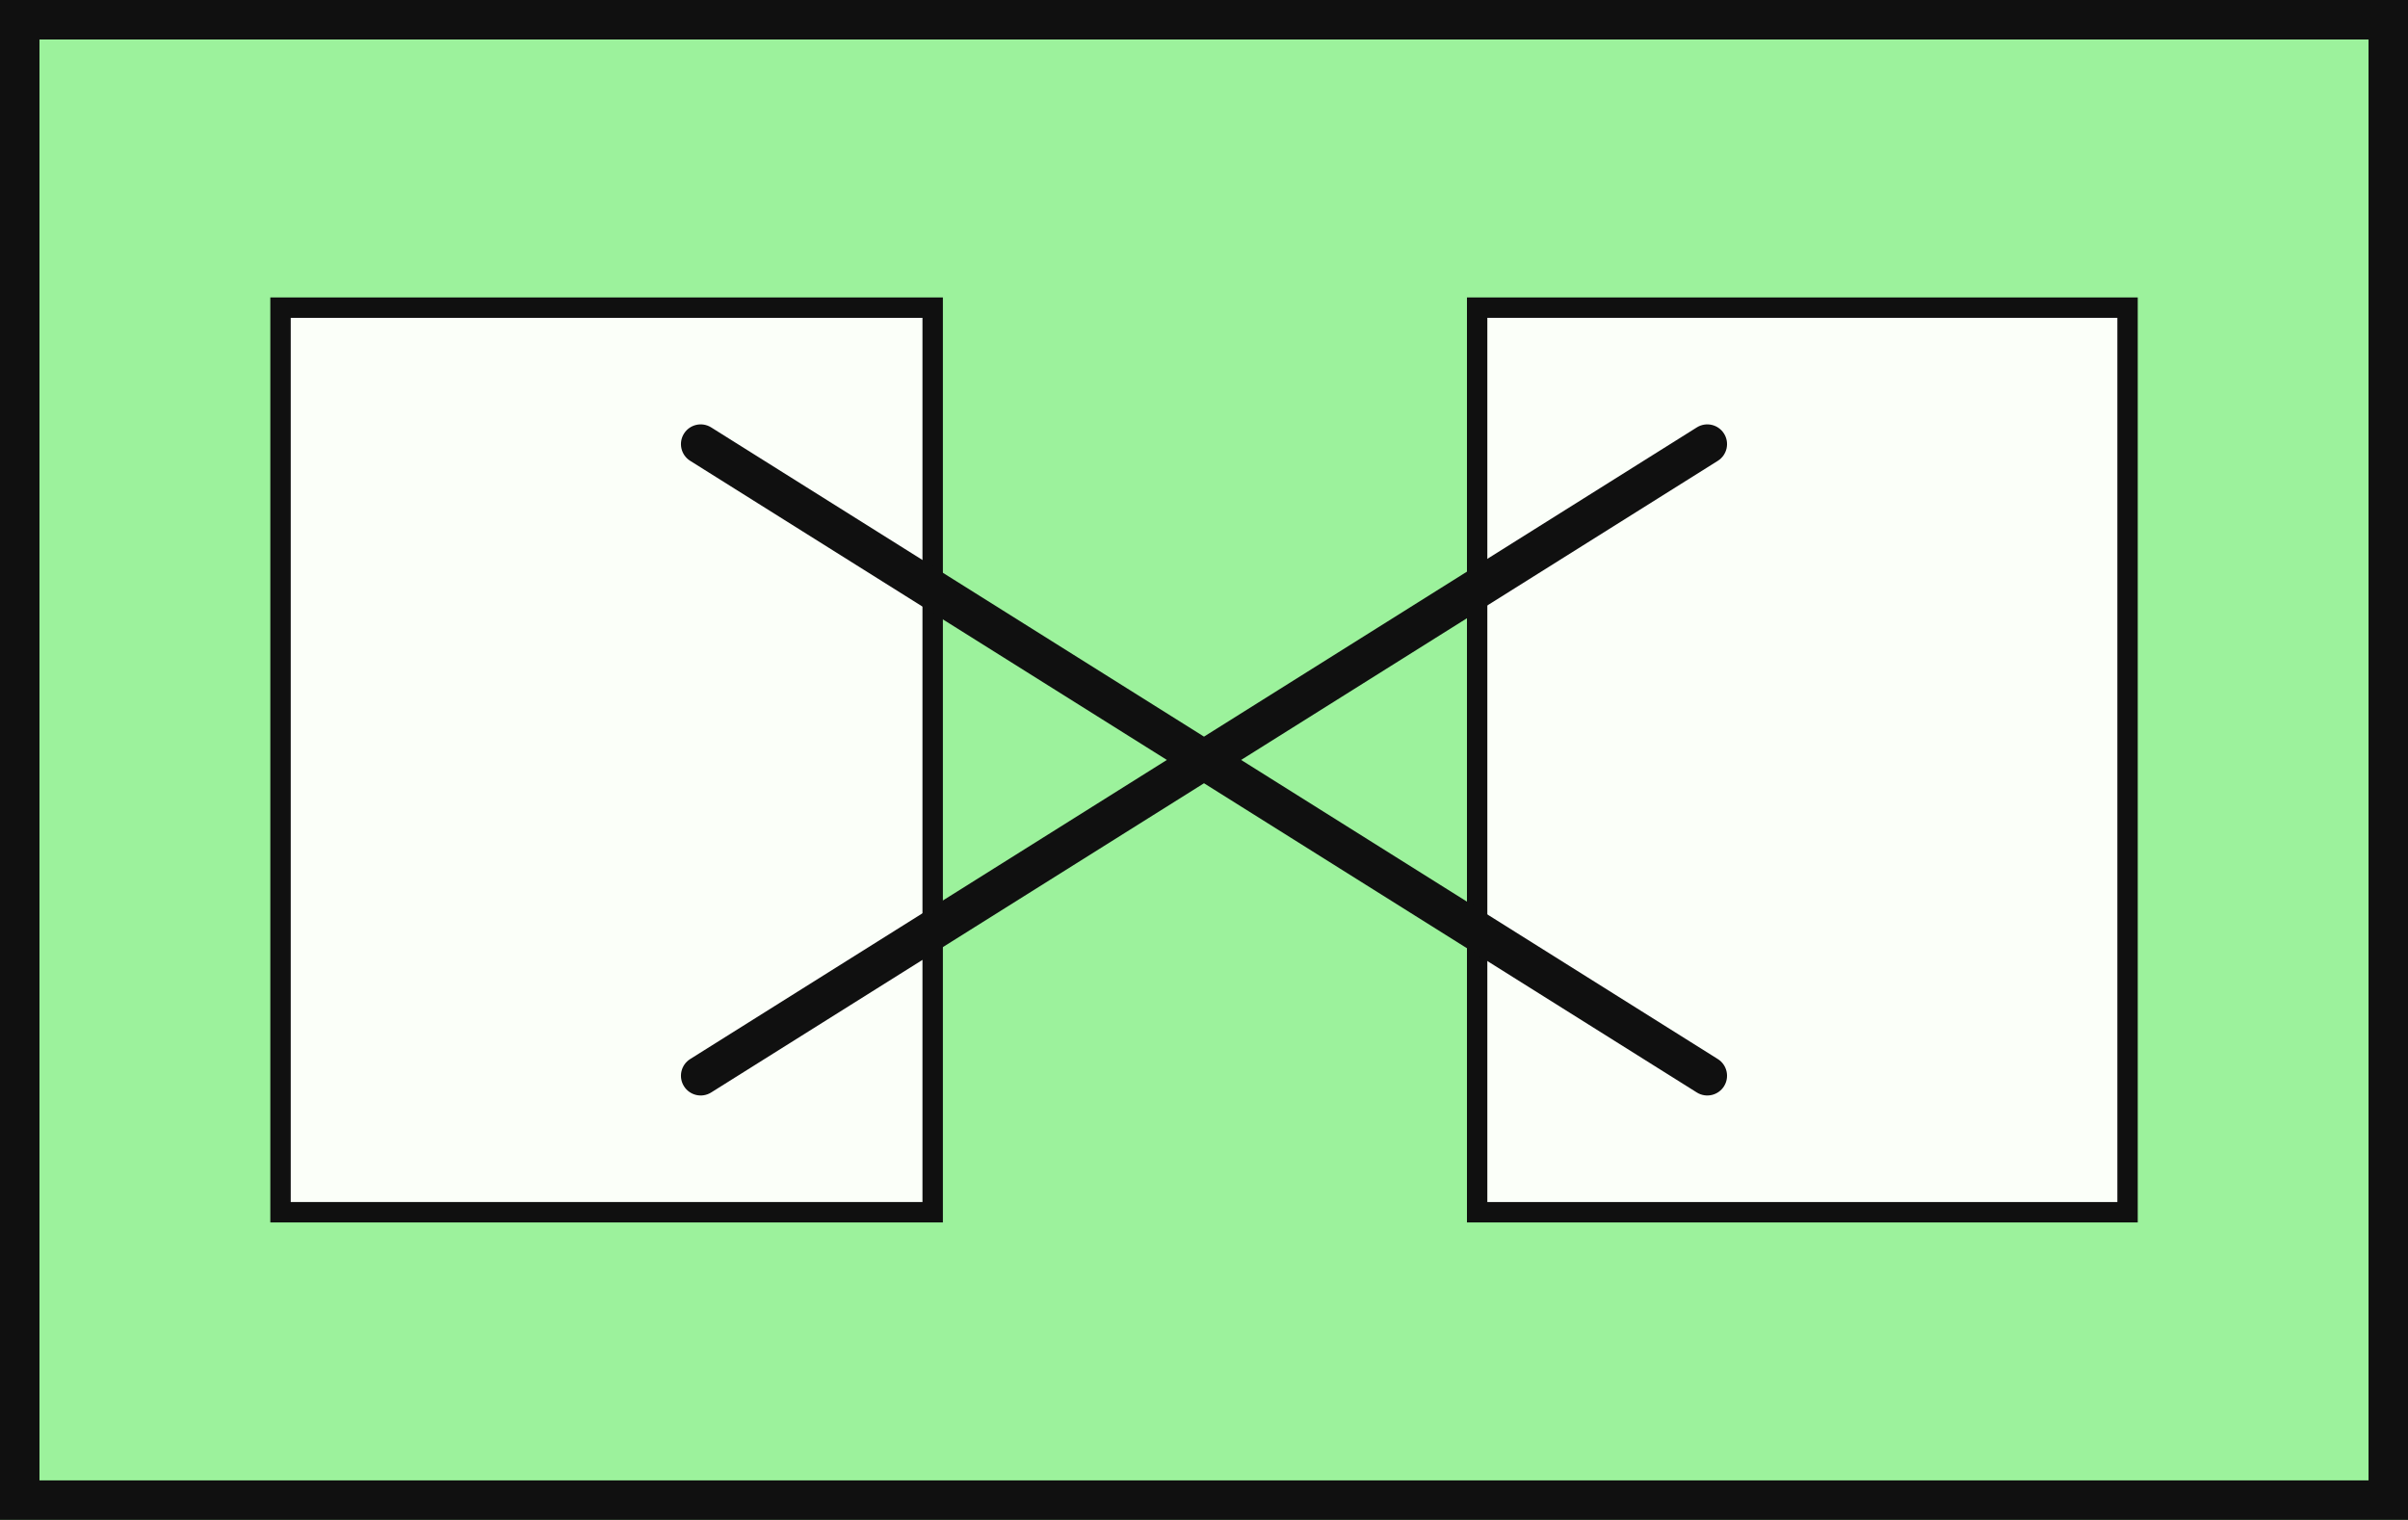 <?xml version="1.0" encoding="UTF-8" standalone="no"?>
<!DOCTYPE svg PUBLIC "-//W3C//DTD SVG 1.1//EN" "http://www.w3.org/Graphics/SVG/1.1/DTD/svg11.dtd">
<svg width="100%" height="100%" viewBox="0 0 122 77" version="1.1" xmlns="http://www.w3.org/2000/svg" xmlns:xlink="http://www.w3.org/1999/xlink" xml:space="preserve" xmlns:serif="http://www.serif.com/" style="fill-rule:evenodd;clip-rule:evenodd;stroke-linejoin:round;stroke-miterlimit:2;">
  <g transform="matrix(1,0,0,1,-700,-700)">
    <g id="Message-Translator" serif:id="Message Translator" transform="matrix(1,0,0,1,700,700)">
      <rect x="0" y="0" width="122" height="77" style="fill:rgb(156,242,156);"/>
      <g>
        <g>
          <g transform="matrix(1.123,0,0,1,-0.588,1.5e-06)">
            <rect x="13.18" y="15.586" width="29.422" height="45.828" style="fill:rgb(251,255,249);"/>
          </g>
          <g transform="matrix(1.123,0,0,1,-0.588,1.5e-06)">
            <path d="M43.062,15.069L12.719,15.069L12.719,61.931L43.062,61.931L43.062,15.069ZM42.141,16.103L42.141,60.897L13.64,60.897L13.64,16.103L42.141,16.103Z" style="fill:rgb(16,16,16);fill-rule:nonzero;"/>
          </g>
        </g>
        <g>
          <g transform="matrix(1.12,0,0,1,-13.631,1.5e-06)">
            <rect x="78.991" y="15.586" width="29.422" height="45.828" style="fill:rgb(251,255,249);"/>
          </g>
          <g transform="matrix(1.12,0,0,1,-13.631,1.5e-06)">
            <path d="M108.874,15.069L78.53,15.069L78.53,61.931L108.874,61.931L108.874,15.069ZM107.952,16.102L107.952,60.898L79.452,60.898L79.452,16.102L107.952,16.102Z" style="fill:rgb(16,16,16);fill-rule:nonzero;"/>
          </g>
        </g>
        <g transform="matrix(1,0,0,1,-700,-700)">
          <path d="M761,737.319L785.969,721.653C786.436,721.36 787.054,721.501 787.347,721.969C787.64,722.436 787.499,723.054 787.031,723.347L762.881,738.5L787.031,753.653C787.499,753.946 787.64,754.564 787.347,755.031C787.054,755.499 786.436,755.64 785.969,755.347L761,739.681L736.031,755.347C735.564,755.64 734.946,755.499 734.653,755.031C734.36,754.564 734.501,753.946 734.969,753.653L759.119,738.5L734.969,723.347C734.501,723.054 734.36,722.436 734.653,721.969C734.946,721.501 735.564,721.36 736.031,721.653L761,737.319Z" style="fill:rgb(16,16,16);"/>
        </g>
        <g id="frame" transform="matrix(1,0,0,1,1,1)">
          <path d="M-1,-1L-1,76L121,76L121,-1L-1,-1ZM119,1L119,74L1,74L1,1L119,1Z" style="fill:rgb(16,16,16);fill-rule:nonzero;"/>
        </g>
      </g>
    </g>
  </g>
</svg>